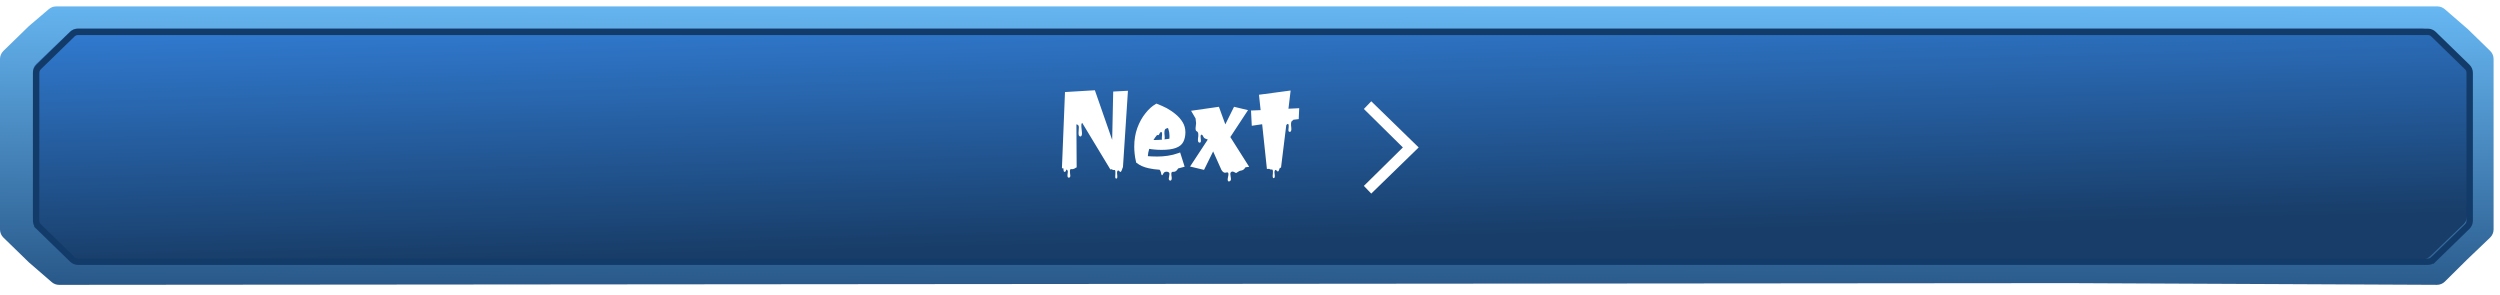 <svg width="390" height="46" viewBox="0 0 390 46" fill="none" xmlns="http://www.w3.org/2000/svg">
<g filter="url(#filter0_ii_1_13180)">
<path d="M4.509 4.071L7.624 1.419C7.942 1.148 8.345 1 8.762 1L322.68 1L380.23 1C380.652 1 381.059 1.152 381.378 1.428L384.942 4.51L388.469 7.942C388.808 8.273 389 8.726 389 9.2V22.5V35.79C389 36.27 388.804 36.728 388.458 37.059L384.889 40.469L381.4 43.927C381.07 44.255 380.622 44.438 380.157 44.435L322.68 44.166L9.222 44.438C8.8 44.439 8.391 44.287 8.072 44.011L4.509 40.929L0.531 37.058C0.192 36.727 0 36.273 0 35.8V26.01V9.2C0 8.726 0.192 8.273 0.531 7.942L4.509 4.071Z" fill="url(#paint0_linear_1_13180)"/>
</g>
<path d="M8.274 7.469L10.9 4.956C11.227 4.644 11.662 4.469 12.114 4.469H165.451H377.877C378.329 4.469 378.763 4.644 379.09 4.956L381.717 7.469L384.311 9.951C384.657 10.282 384.852 10.74 384.852 11.219V22.469V33.719C384.852 34.199 384.657 34.657 384.311 34.988L381.717 37.469L379.09 39.982C378.763 40.295 378.329 40.469 377.877 40.469H323.708H12.114C11.662 40.469 11.227 40.295 10.9 39.982L8.274 37.469L5.68 34.988C5.334 34.657 5.138 34.199 5.138 33.719V25.469V11.219C5.138 10.74 5.334 10.282 5.68 9.951L8.274 7.469Z" fill="url(#paint1_linear_1_13180)"/>
<g filter="url(#filter1_f_1_13180)">
<path d="M6.018 35.342L5.669 35.7L6.018 35.342C5.775 35.106 5.638 34.781 5.638 34.443V25.969V11.353C5.638 11.014 5.775 10.69 6.018 10.454L8.643 7.899L11.289 5.325C11.523 5.097 11.837 4.969 12.164 4.969H233.789H378.744C379.071 4.969 379.385 5.097 379.62 5.325L382.265 7.899L384.89 10.454C385.133 10.69 385.27 11.014 385.27 11.353V22.898V34.443C385.27 34.781 385.133 35.106 384.89 35.342L382.265 37.897L379.62 40.471L379.968 40.829L379.62 40.471C379.385 40.699 379.071 40.827 378.744 40.827H324.221H12.164C11.837 40.827 11.523 40.699 11.289 40.471L8.643 37.897L6.018 35.342Z" stroke="#133B69"/>
</g>
<g filter="url(#filter2_d_1_13180)">
<path d="M173.659 14.28L175.959 14.16L175.179 26.12H175.139C175.119 26.22 175.039 26.48 174.939 26.68C174.819 26.94 174.699 26.78 174.539 26.64C174.379 26.48 174.239 26.74 174.259 26.98C174.279 27.24 174.359 27.72 174.239 27.82C174.099 27.92 173.939 27.86 173.979 27.46C173.999 27.06 174.079 26.44 173.819 26.52C173.679 26.56 173.519 26.48 173.419 26.4L173.219 26.44L168.819 19.16C168.819 19.18 168.799 19.18 168.799 19.2C168.579 19.36 168.739 20.06 168.779 20.62C168.839 21.2 168.619 21.4 168.399 21.24C168.159 21.1 168.279 20.54 168.299 19.9C168.319 19.5 168.079 19.42 167.919 19.4L167.959 26.14H167.859C167.739 26.24 167.439 26.44 167.159 26.38C166.799 26.3 166.919 26.9 166.959 27.3C167.019 27.7 166.779 27.78 166.619 27.68C166.459 27.58 166.539 27.08 166.579 26.84C166.619 26.58 166.359 26.3 166.299 26.58C166.259 26.86 165.919 26.92 165.919 26.58C165.919 26.46 165.899 26.36 165.879 26.24L165.659 26.26L166.139 14.36L170.799 14.08L173.499 21.82L173.659 14.28ZM183.842 23.88L184.102 23.78L184.802 26L184.542 26.08C184.282 26.16 184.042 26.22 183.782 26.28C183.702 26.44 183.442 26.84 183.062 26.8C182.602 26.74 182.722 27.26 182.782 27.64C182.842 28.04 182.662 28.32 182.402 28.1C182.162 27.88 182.622 27.08 182.342 26.9C182.062 26.7 181.742 26.78 181.582 26.92C181.422 27.06 181.262 27.82 181.102 26.88C181.062 26.72 180.982 26.58 180.902 26.48C180.262 26.44 179.682 26.36 179.162 26.24C178.422 26.08 177.802 25.8 177.322 25.42L177.242 25.36L177.222 25.26C177.102 24.78 177.042 24.34 177.002 23.96C176.962 23.58 176.942 23.22 176.942 22.88C176.942 21.82 177.102 20.84 177.422 19.96C177.742 19.08 178.182 18.3 178.682 17.68C179.202 17.02 179.742 16.54 180.302 16.22L180.422 16.16L180.542 16.22C181.022 16.4 181.522 16.62 182.022 16.88C182.522 17.16 183.002 17.48 183.422 17.84C183.862 18.2 184.222 18.62 184.502 19.08C184.782 19.54 184.922 20.08 184.922 20.64C184.922 21.22 184.802 21.72 184.602 22.12C184.382 22.56 183.982 22.88 183.422 23.08C182.882 23.28 182.162 23.38 181.182 23.38C180.782 23.38 180.382 23.36 180.022 23.32C179.742 23.3 179.502 23.26 179.282 23.22C179.162 23.6 179.082 23.96 179.062 24.36C179.242 24.38 179.442 24.38 179.662 24.4C179.962 24.42 180.262 24.42 180.542 24.42C181.062 24.42 181.602 24.38 182.162 24.3C182.722 24.22 183.282 24.08 183.842 23.88ZM181.302 21.78C181.162 21.62 181.322 21.16 181.282 20.82C181.262 20.44 180.962 20.58 180.822 20.96C180.782 21.1 180.662 21.1 180.502 21.06C180.302 21.3 180.102 21.56 179.942 21.84H180.182C180.542 21.84 180.922 21.82 181.302 21.78ZM181.682 21.18C181.722 21.44 181.702 21.64 181.642 21.74C181.922 21.72 182.182 21.68 182.422 21.64C182.422 21.48 182.442 21.34 182.442 21.22C182.442 20.82 182.382 20.48 182.282 20.18C182.262 20.1 182.242 20.04 182.202 19.96C182.162 20 182.062 20 181.902 20.06C181.602 20.18 181.622 20.72 181.682 21.18ZM191.93 21.38L194.87 26.02L194.29 26.1C194.17 26.3 193.97 26.56 193.65 26.6C193.09 26.68 192.93 27.08 192.75 26.96C192.55 26.86 192.25 26.62 192.01 26.88C191.77 27.12 192.17 27.88 191.97 28.16C191.75 28.42 191.41 28.38 191.55 27.74C191.69 27.12 191.71 26.78 191.27 26.92C190.83 27.08 190.53 26.48 190.53 26.48L189.25 23.62L187.83 26.5L185.65 25.98L188.41 21.78L188.39 21.76C188.13 21.64 187.85 21.62 187.75 21.38C187.61 21 187.33 20.84 187.29 21.24C187.27 21.62 187.47 22.18 187.21 22.24C186.93 22.3 186.83 22.04 186.89 21.58C186.97 21.14 186.99 20.58 186.69 20.48C186.37 20.36 186.57 19.6 186.59 19.22C186.59 19.1 186.55 18.8 186.51 18.48L185.81 17.28L190.15 16.66L191.15 19.4L192.51 16.66L194.69 17.18L191.93 21.38ZM200.998 16.96L202.678 16.88L202.598 18.58L201.758 18.68C201.738 18.74 201.698 18.78 201.658 18.8C201.338 18.9 201.378 19.46 201.438 19.9C201.498 20.36 201.398 20.62 201.138 20.56C200.858 20.5 201.078 19.94 201.038 19.56C201.018 19.24 200.818 19.28 200.658 19.52L199.838 26.16L199.658 26.18C199.618 26.3 199.558 26.46 199.498 26.6C199.378 26.88 199.258 26.72 199.098 26.56C198.938 26.4 198.798 26.66 198.818 26.9C198.858 27.16 198.918 27.64 198.798 27.74C198.678 27.86 198.498 27.78 198.538 27.38C198.578 26.98 198.658 26.38 198.378 26.44C198.238 26.48 198.098 26.4 197.978 26.34L197.638 26.36L196.898 19.38L195.278 19.62L195.158 17.24L196.658 17.18L196.398 14.78L201.338 14.12L200.998 16.96Z" fill="white"/>
</g>
<path d="M213.915 15.8L212.764 17L218.848 23L212.764 29L213.915 30.2L221.314 23L213.915 15.8Z" fill="white"/>
<defs>
<filter id="filter0_ii_1_13180" x="0" y="0.122" width="389" height="45.193" filterUnits="userSpaceOnUse" color-interpolation-filters="sRGB">
<feFlood flood-opacity="0" result="BackgroundImageFix"/>
<feBlend mode="normal" in="SourceGraphic" in2="BackgroundImageFix" result="shape"/>
<feColorMatrix in="SourceAlpha" type="matrix" values="0 0 0 0 0 0 0 0 0 0 0 0 0 0 0 0 0 0 127 0" result="hardAlpha"/>
<feOffset dy="0.878"/>
<feGaussianBlur stdDeviation="0.57"/>
<feComposite in2="hardAlpha" operator="arithmetic" k2="-1" k3="1"/>
<feColorMatrix type="matrix" values="0 0 0 0 1 0 0 0 0 1 0 0 0 0 1 0 0 0 0.46 0"/>
<feBlend mode="normal" in2="shape" result="effect1_innerShadow_1_13180"/>
<feColorMatrix in="SourceAlpha" type="matrix" values="0 0 0 0 0 0 0 0 0 0 0 0 0 0 0 0 0 0 127 0" result="hardAlpha"/>
<feOffset dy="-0.878"/>
<feGaussianBlur stdDeviation="0.57"/>
<feComposite in2="hardAlpha" operator="arithmetic" k2="-1" k3="1"/>
<feColorMatrix type="matrix" values="0 0 0 0 0 0 0 0 0 0 0 0 0 0 0 0 0 0 0.25 0"/>
<feBlend mode="normal" in2="effect1_innerShadow_1_13180" result="effect2_innerShadow_1_13180"/>
</filter>
<filter id="filter1_f_1_13180" x="1.138" y="0.469" width="388.632" height="44.857" filterUnits="userSpaceOnUse" color-interpolation-filters="sRGB">
<feFlood flood-opacity="0" result="BackgroundImageFix"/>
<feBlend mode="normal" in="SourceGraphic" in2="BackgroundImageFix" result="shape"/>
<feGaussianBlur stdDeviation="2" result="effect1_foregroundBlur_1_13180"/>
</filter>
<filter id="filter2_d_1_13180" x="163.725" y="12.146" width="40.886" height="18.207" filterUnits="userSpaceOnUse" color-interpolation-filters="sRGB">
<feFlood flood-opacity="0" result="BackgroundImageFix"/>
<feColorMatrix in="SourceAlpha" type="matrix" values="0 0 0 0 0 0 0 0 0 0 0 0 0 0 0 0 0 0 127 0" result="hardAlpha"/>
<feOffset/>
<feGaussianBlur stdDeviation="0.967"/>
<feComposite in2="hardAlpha" operator="out"/>
<feColorMatrix type="matrix" values="0 0 0 0 0 0 0 0 0 0 0 0 0 0 0 0 0 0 0.25 0"/>
<feBlend mode="normal" in2="BackgroundImageFix" result="effect1_dropShadow_1_13180"/>
<feBlend mode="normal" in="SourceGraphic" in2="effect1_dropShadow_1_13180" result="shape"/>
</filter>
<linearGradient id="paint0_linear_1_13180" x1="68.087" y1="55.408" x2="68.384" y2="-5.582" gradientUnits="userSpaceOnUse">
<stop stop-color="#1A4270"/>
<stop offset="1" stop-color="#6EC2FF"/>
</linearGradient>
<linearGradient id="paint1_linear_1_13180" x1="68.971" y1="40.469" x2="68.15" y2="4.468" gradientUnits="userSpaceOnUse">
<stop stop-color="#183D68"/>
<stop offset="1" stop-color="#3079CE"/>
</linearGradient>
</defs>
</svg>
